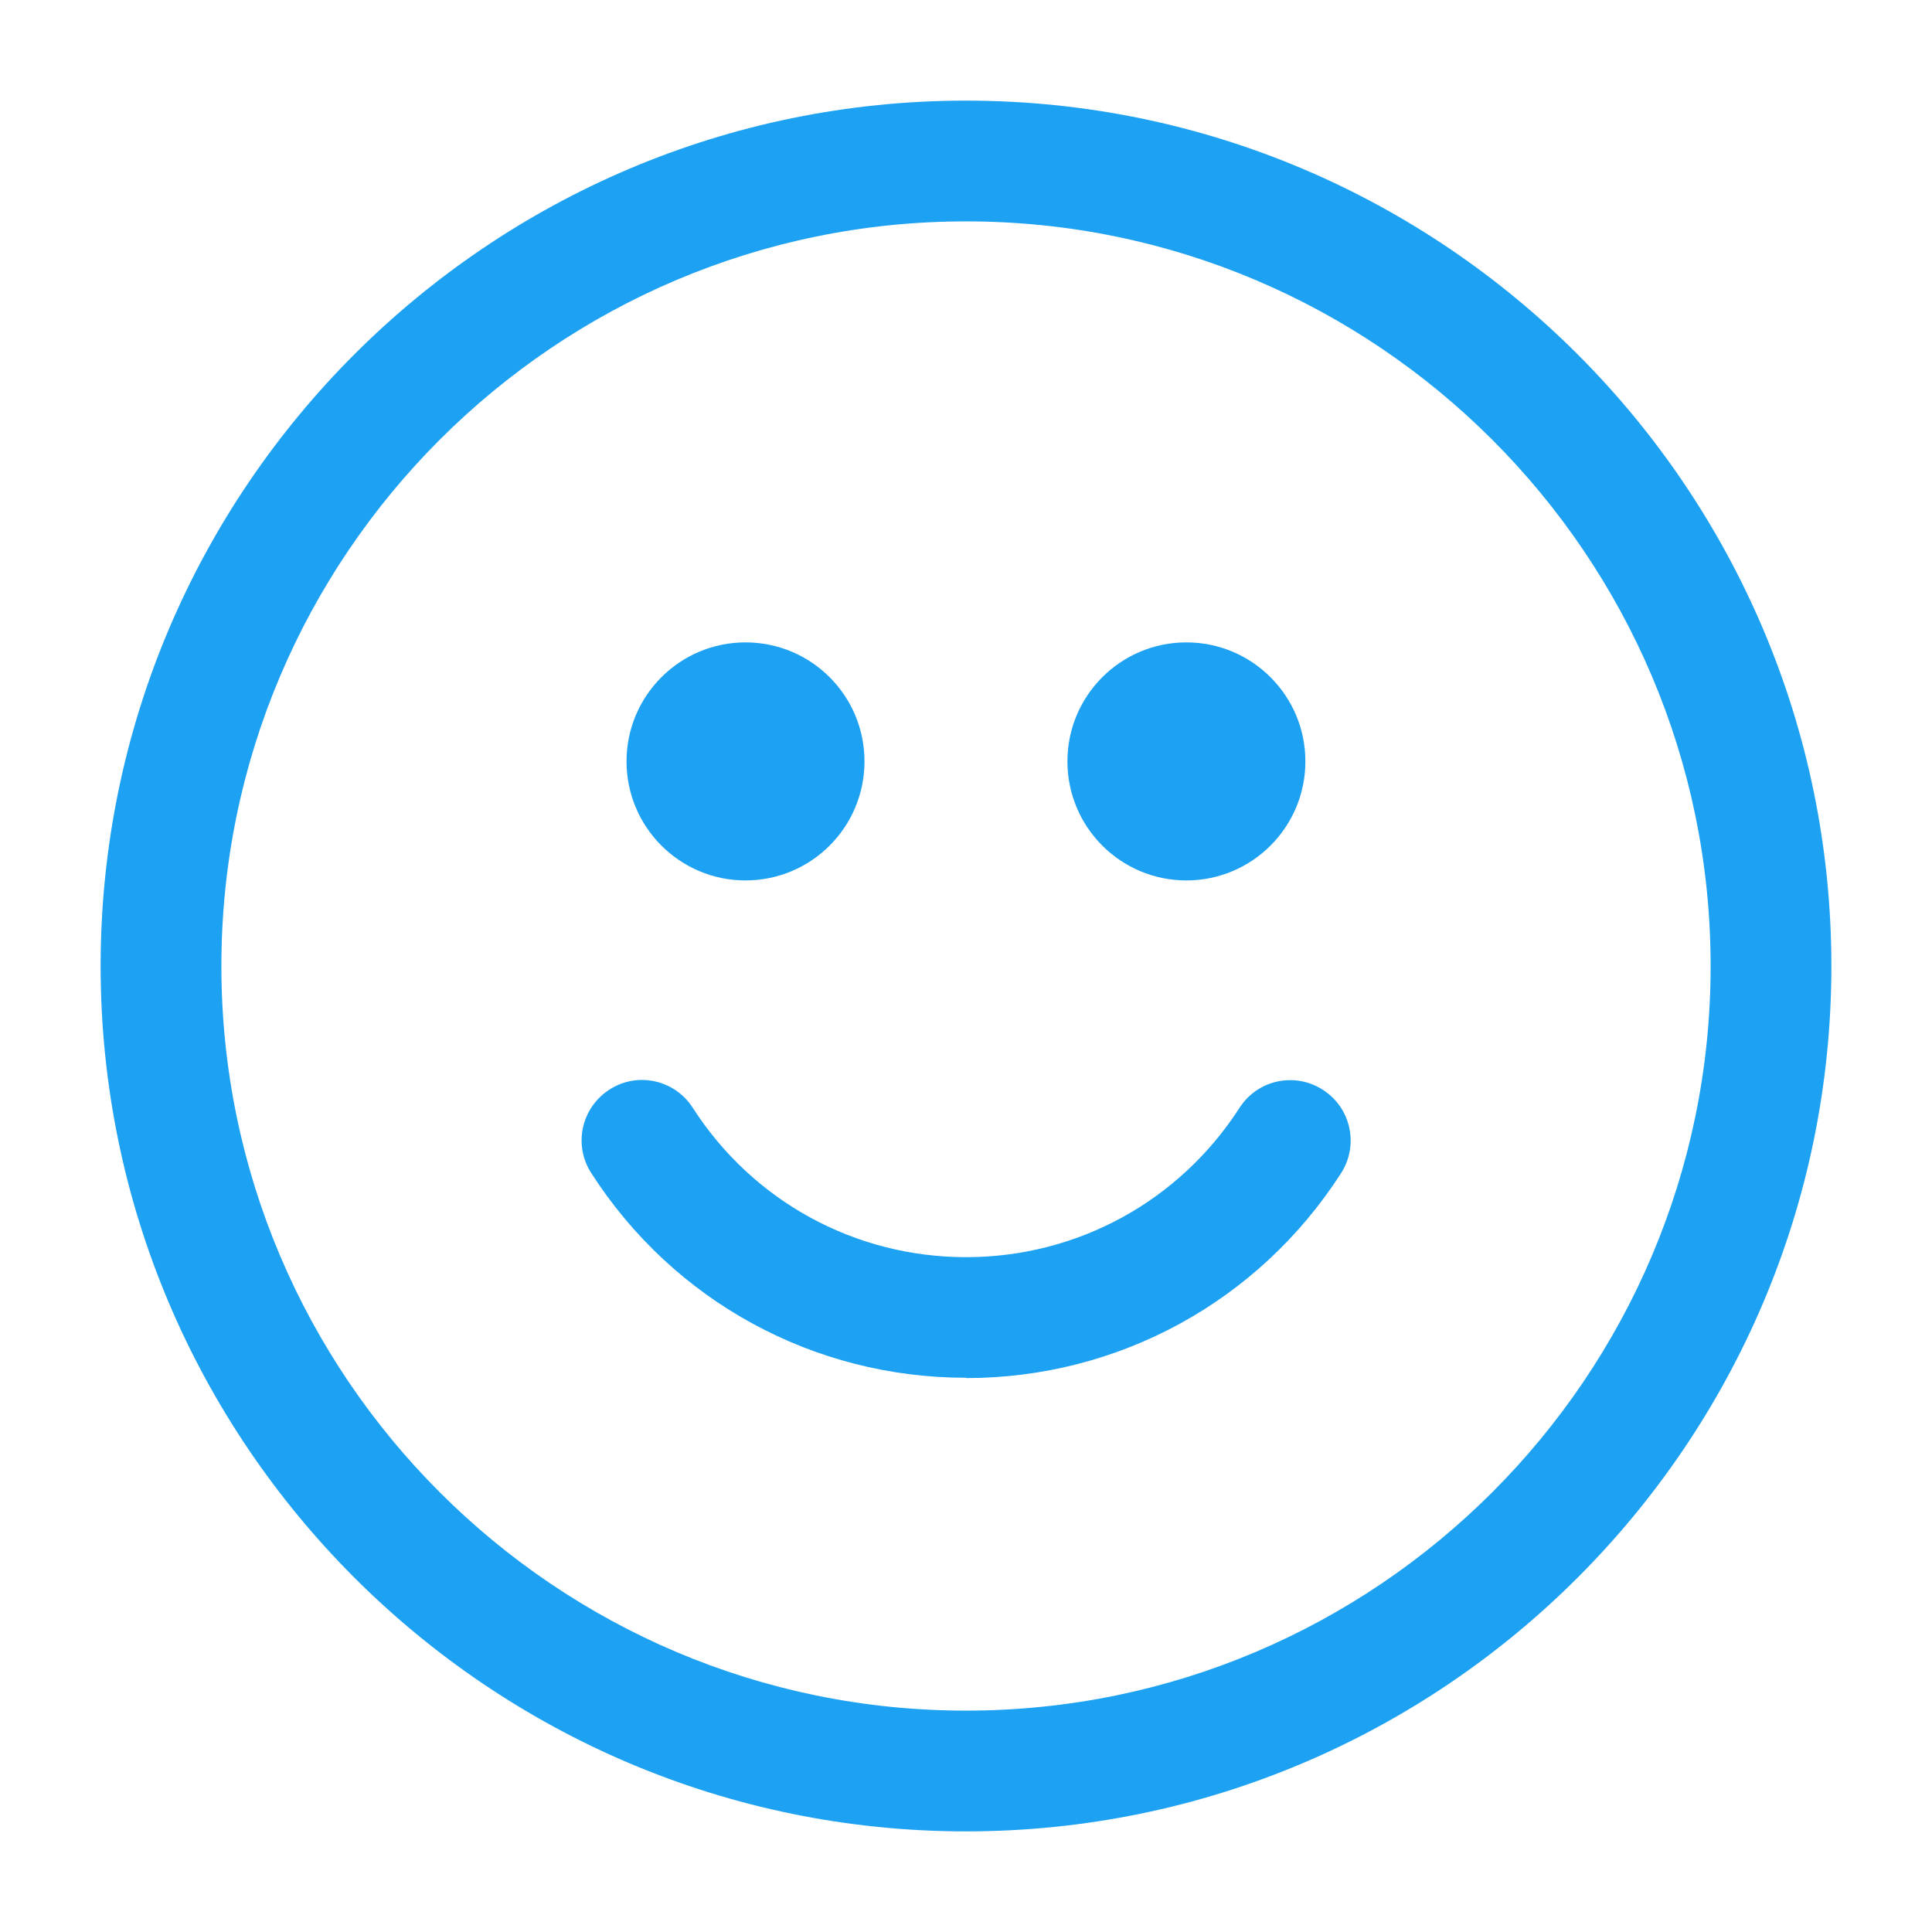 <svg width="24" height="24" viewBox="0 0 24 24" fill="none" xmlns="http://www.w3.org/2000/svg">
<path d="M12 22.75C6.072 22.75 1.25 17.928 1.25 12C1.25 6.072 6.072 1.25 12 1.25C17.928 1.25 22.75 6.072 22.75 12C22.75 17.928 17.928 22.75 12 22.75ZM12 2.75C6.9 2.75 2.75 6.9 2.75 12C2.75 17.1 6.9 21.25 12 21.25C17.1 21.25 21.25 17.1 21.25 12C21.25 6.9 17.1 2.75 12 2.75Z" fill="#1DA1F2"/>
<path d="M12 17.115C10.108 17.115 8.367 16.165 7.344 14.571C7.12 14.223 7.221 13.761 7.57 13.536C7.918 13.31 8.382 13.412 8.606 13.762C9.353 14.924 10.622 15.617 12.001 15.617C13.38 15.617 14.649 14.924 15.397 13.763C15.621 13.413 16.085 13.313 16.433 13.538C16.783 13.762 16.883 14.226 16.659 14.574C15.634 16.168 13.893 17.119 12.001 17.119L12 17.115Z" fill="#1DA1F2"/>
<path d="M14.738 10.937C15.554 10.937 16.216 10.275 16.216 9.458C16.216 8.642 15.554 7.98 14.738 7.98C13.921 7.98 13.26 8.642 13.26 9.458C13.26 10.275 13.921 10.937 14.738 10.937Z" fill="#1DA1F2"/>
<path d="M9.261 10.937C10.078 10.937 10.739 10.275 10.739 9.458C10.739 8.642 10.078 7.98 9.261 7.98C8.445 7.98 7.783 8.642 7.783 9.458C7.783 10.275 8.445 10.937 9.261 10.937Z" fill="#1DA1F2"/>
</svg>
